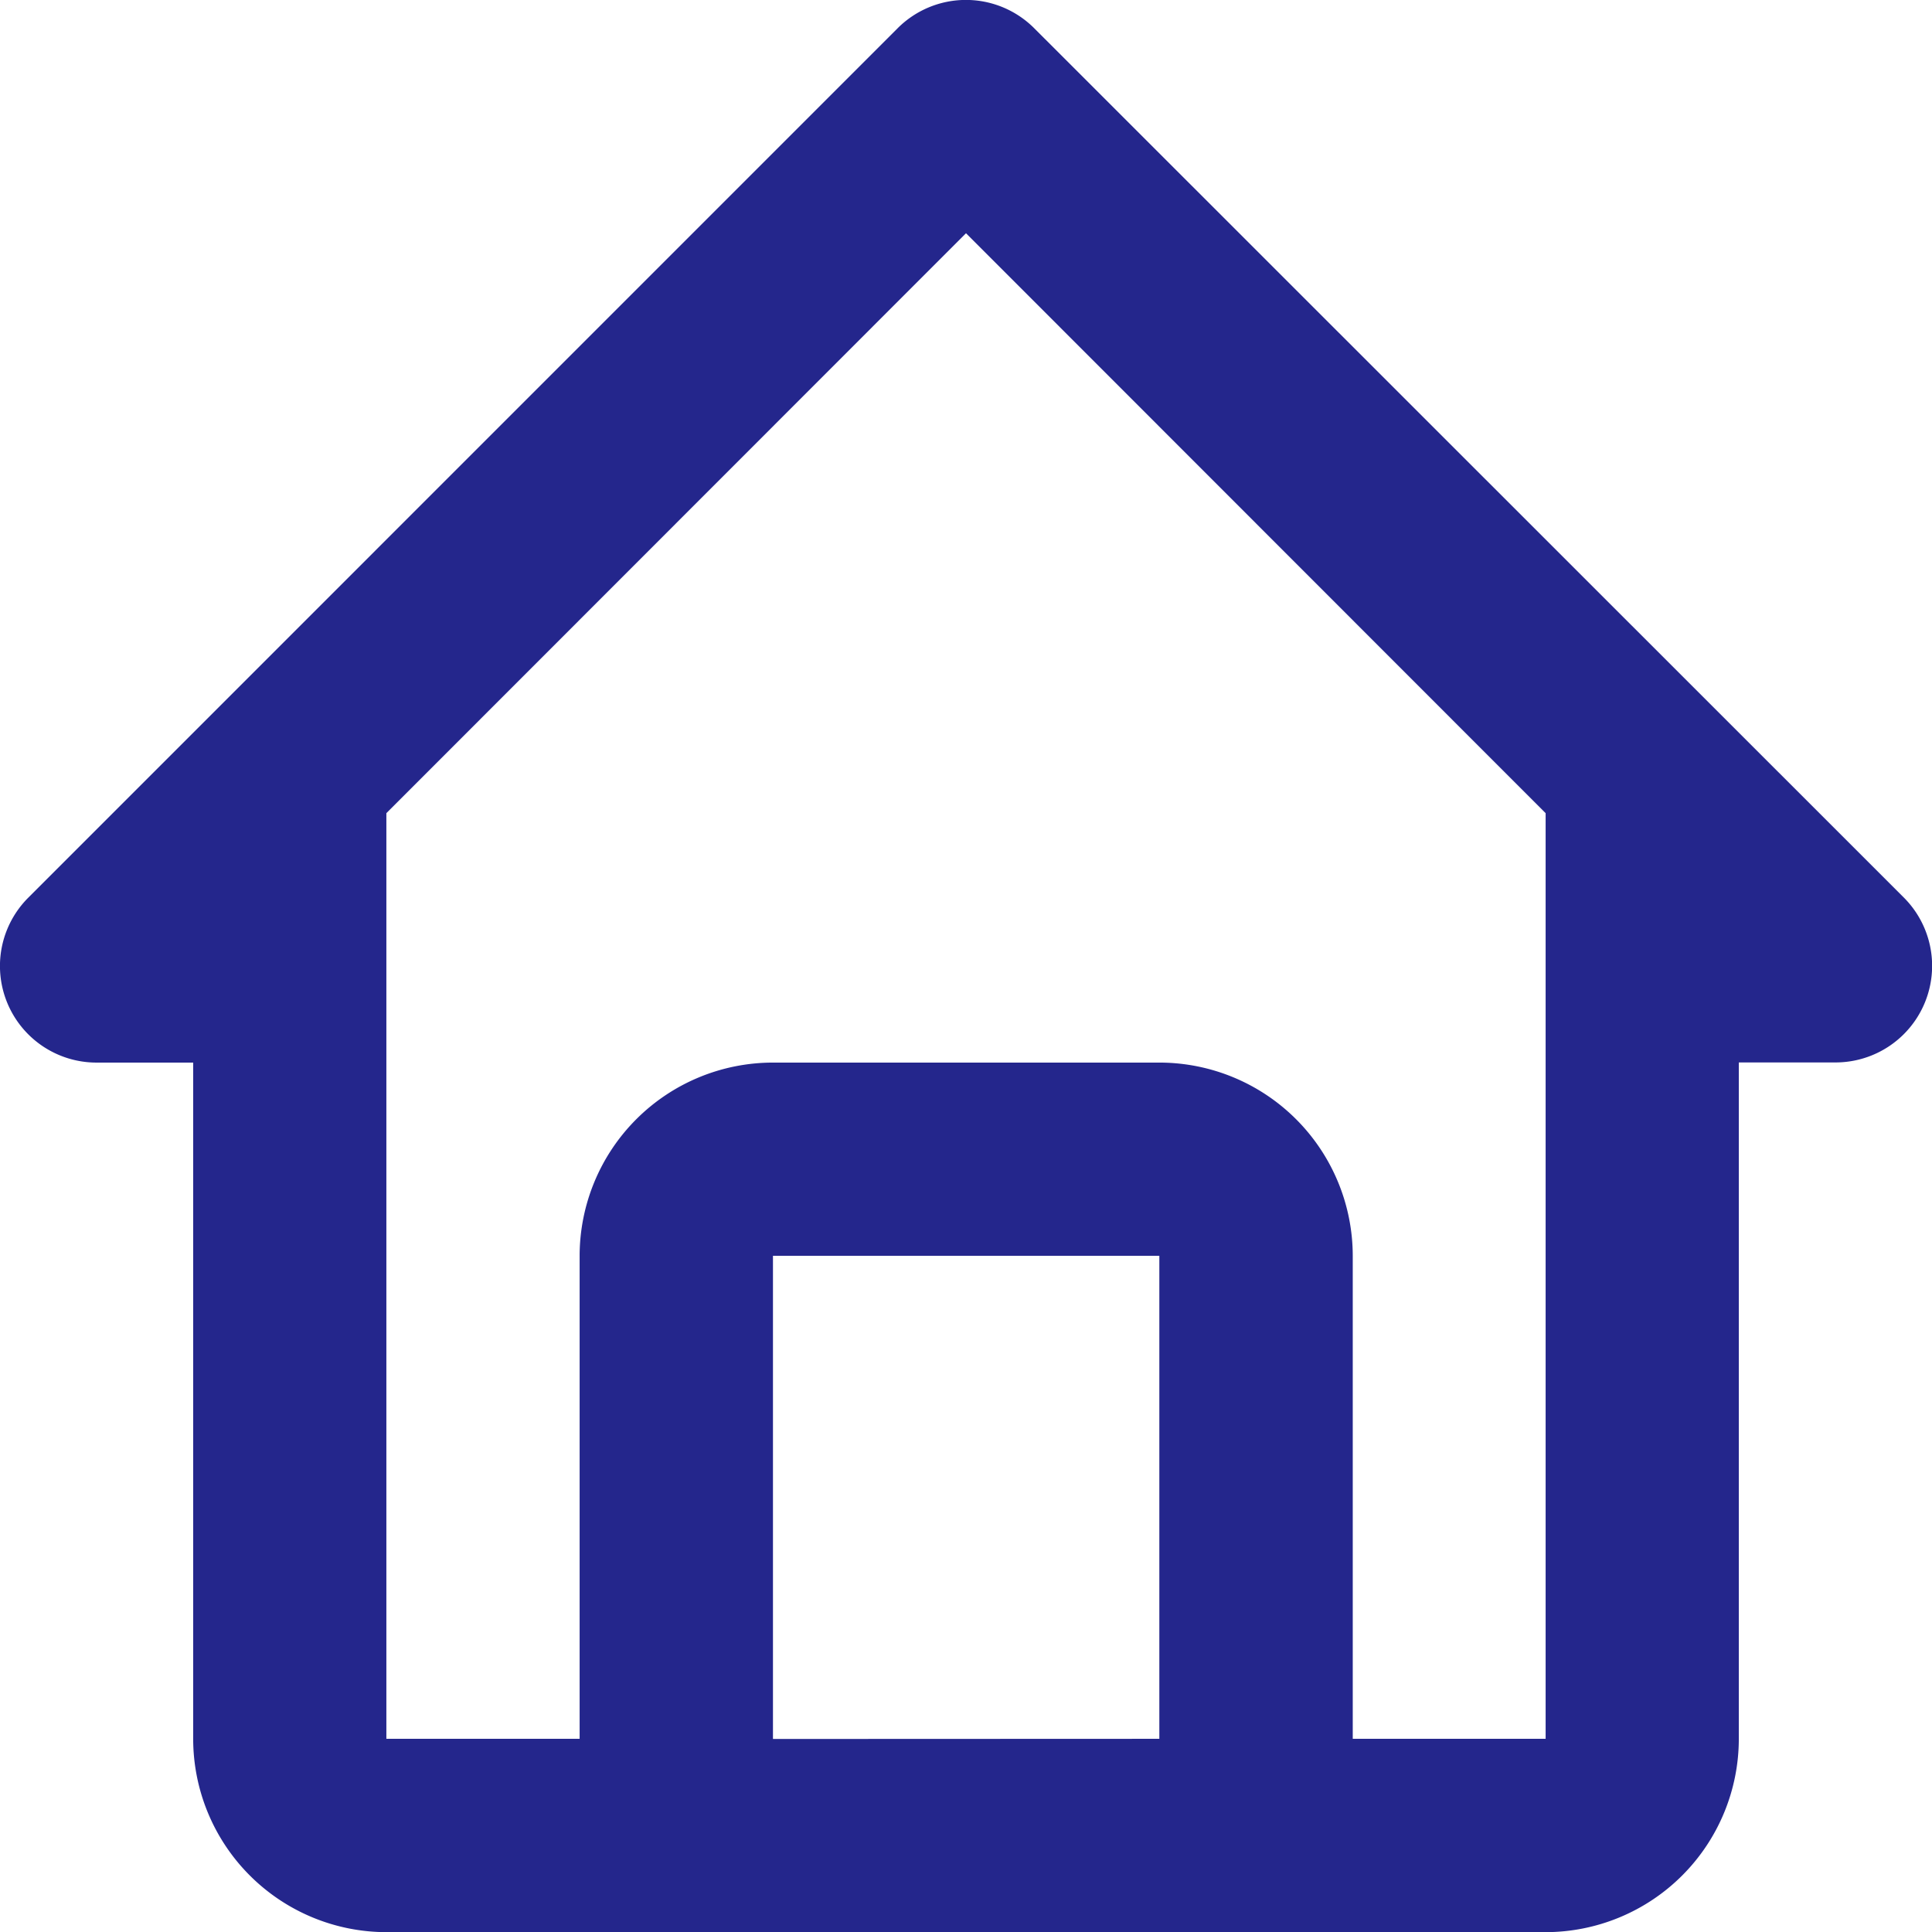 <svg xmlns="http://www.w3.org/2000/svg" width="25.422" height="25.422" viewBox="0 0 25.422 25.422">
    <path id="prefix__bx-home" d="M3.271 15.982h1.271v8.9a2.545 2.545 0 0 0 2.542 2.542h15.254a2.545 2.545 0 0 0 2.542-2.544v-8.9h1.271a1.271 1.271 0 0 0 .9-2.17L15.61 2.373a1.27 1.27 0 0 0-1.8 0L2.372 13.812a1.271 1.271 0 0 0 .9 2.17zm8.9 8.9v-6.358h5.084v6.356zm2.54-19.813l7.627 7.631v12.18H19.8v-6.356a2.545 2.545 0 0 0-2.542-2.542h-5.089a2.545 2.545 0 0 0-2.542 2.542v6.356H7.084V12.7z" transform="translate(-2 -2)" style="fill:#24268c"/>
</svg>
